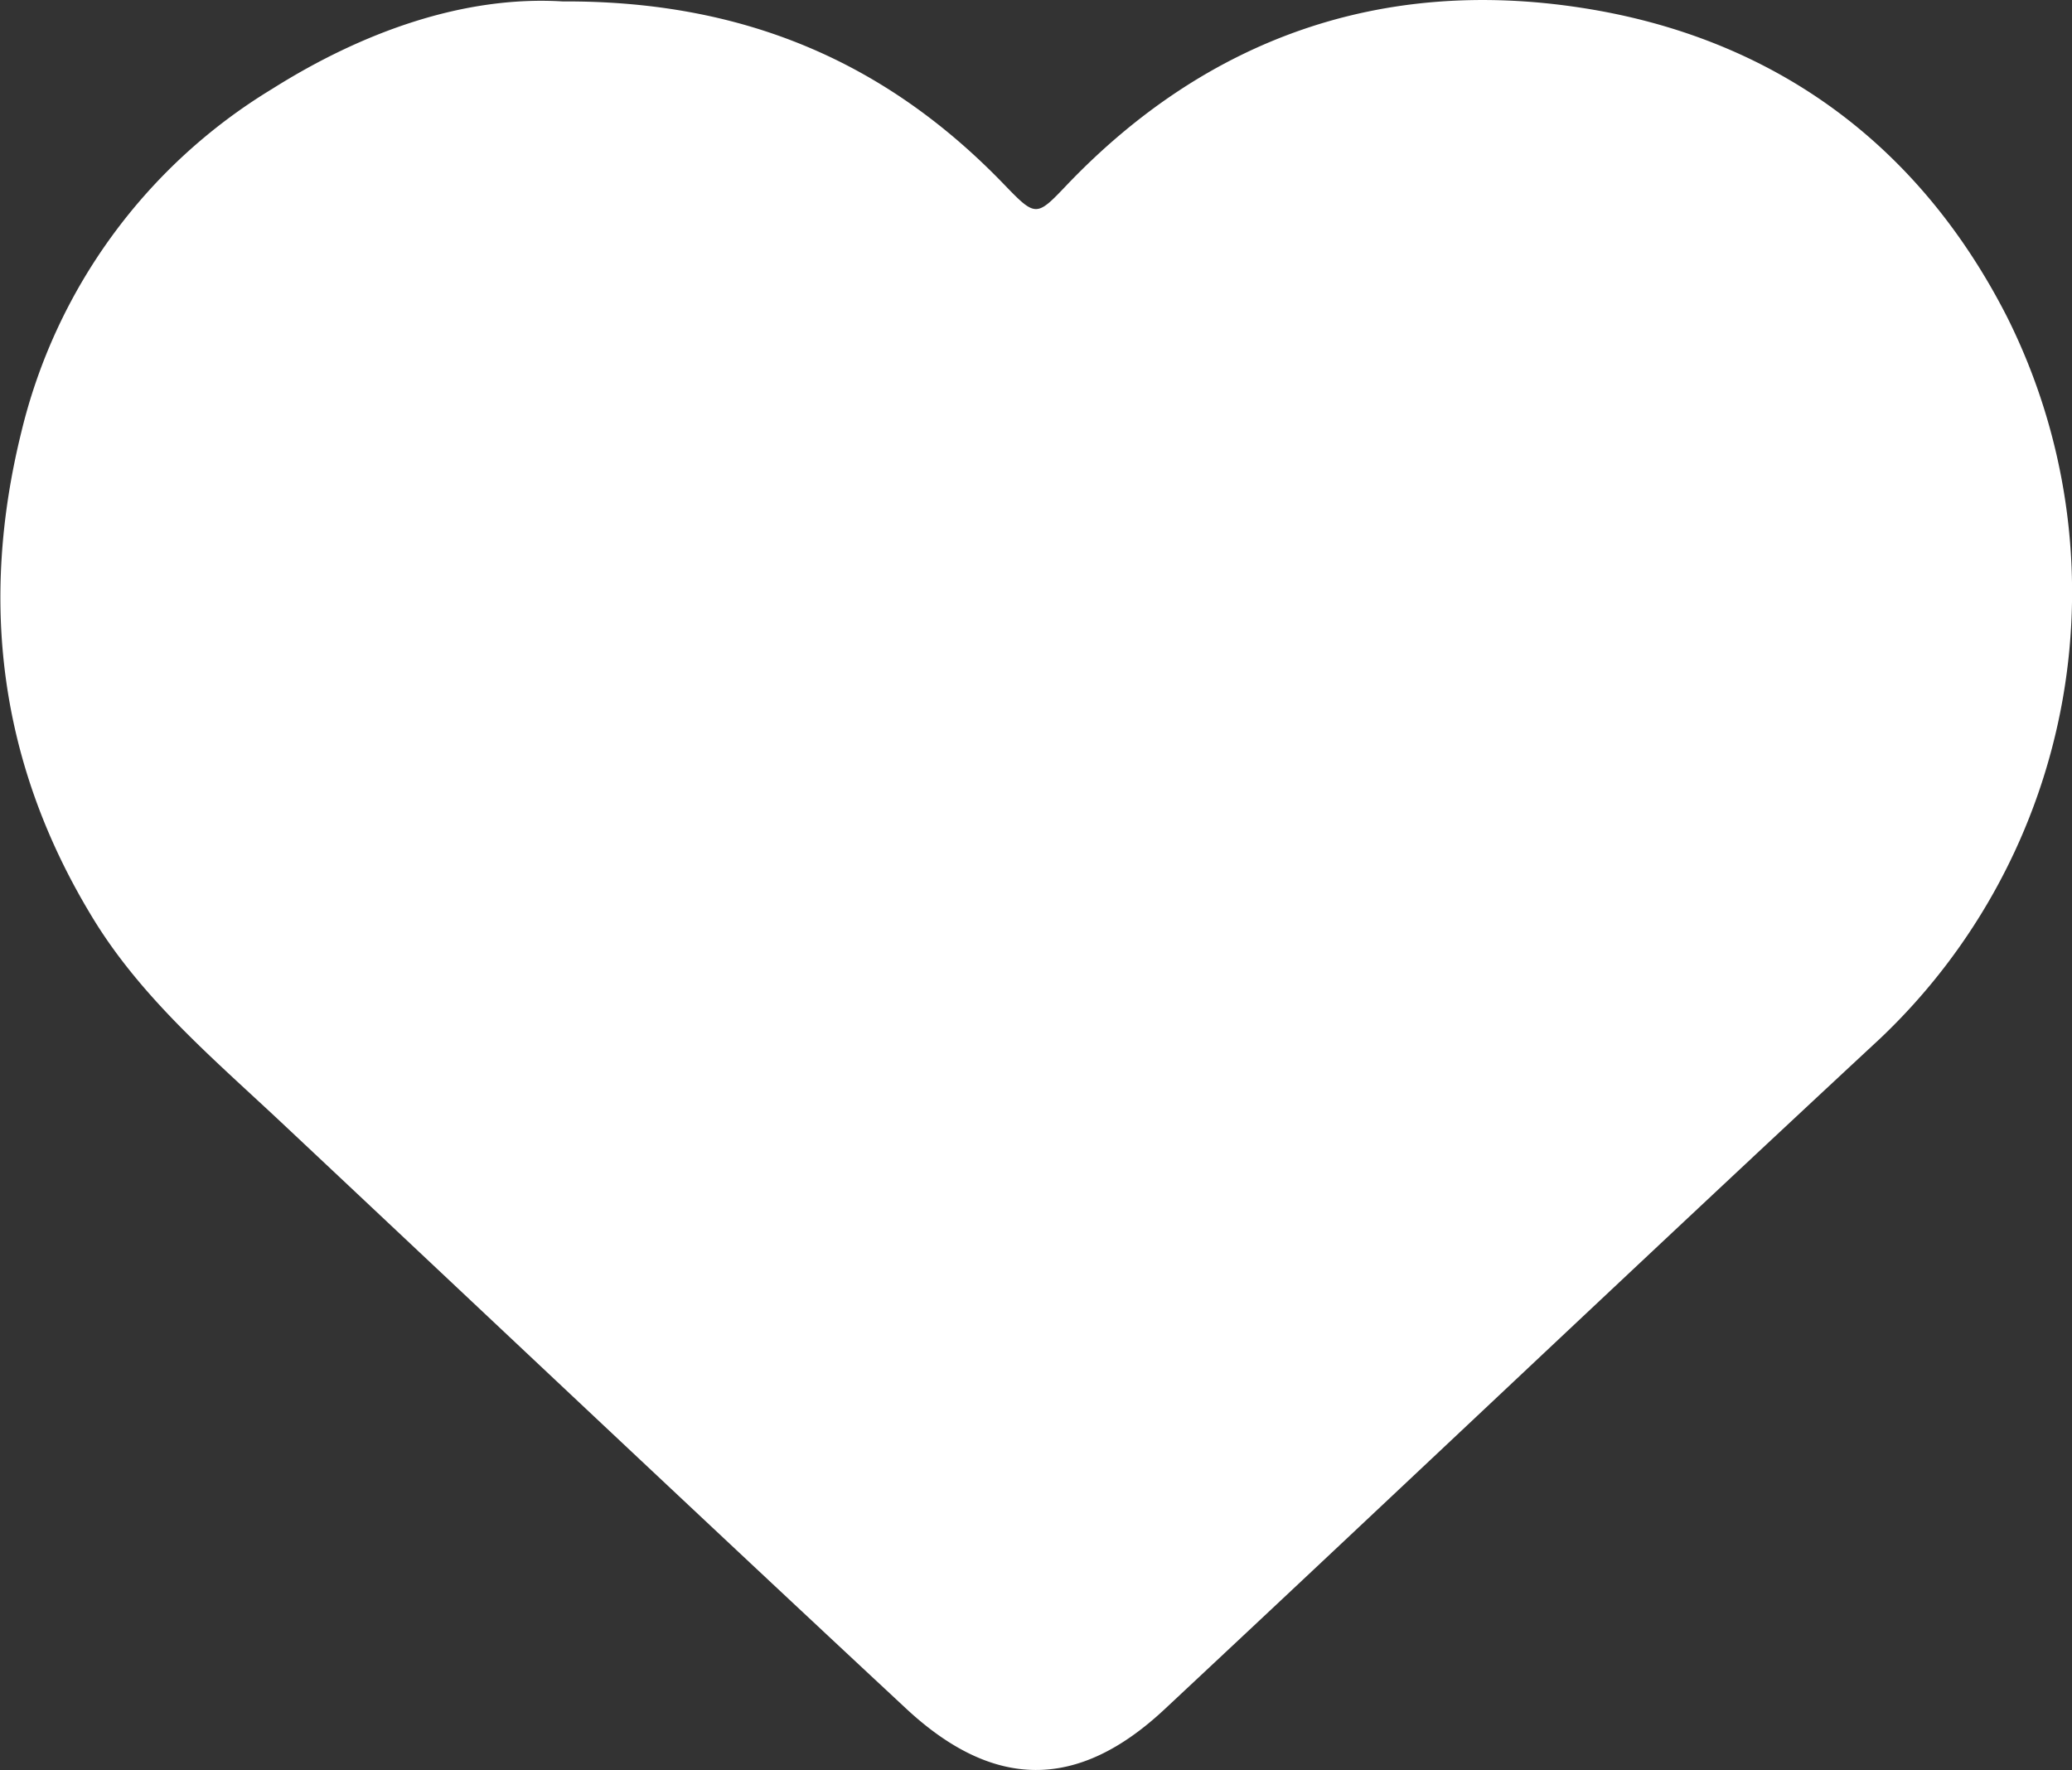 <svg xmlns="http://www.w3.org/2000/svg" viewBox="0 0 159.51 136.29"><rect x="0" y="0" width="159.51" height="136.29" fill="#333333" stroke="none"/><defs><style>.cls-1{fill:#fff;}</style></defs><g id="Capa_2" data-name="Capa 2"><g id="Capa_1-2" data-name="Capa 1"><g id="RiWTXc.tif"><path class="cls-1" d="M43.31.11c14-.07,24.91,4.71,33.9,14,2.53,2.62,2.54,2.64,4.94.11C93,2.88,106.44-1.76,121.74.6,136.44,2.86,147.67,11,154.5,24.38A47.36,47.36,0,0,1,144.7,80C126.27,97.12,108,114.47,89.62,131.64c-6.67,6.22-13.12,6.19-19.86-.08-16.11-15-32.12-30.13-48.17-45.2C16.32,81.42,10.76,76.74,7,70.45c-7-11.61-8.6-24-5.37-37.13A42.52,42.52,0,0,1,20.93,6.86C27.9,2.46,35.71-.35,43.31.11Z"/></g></g></g></svg>